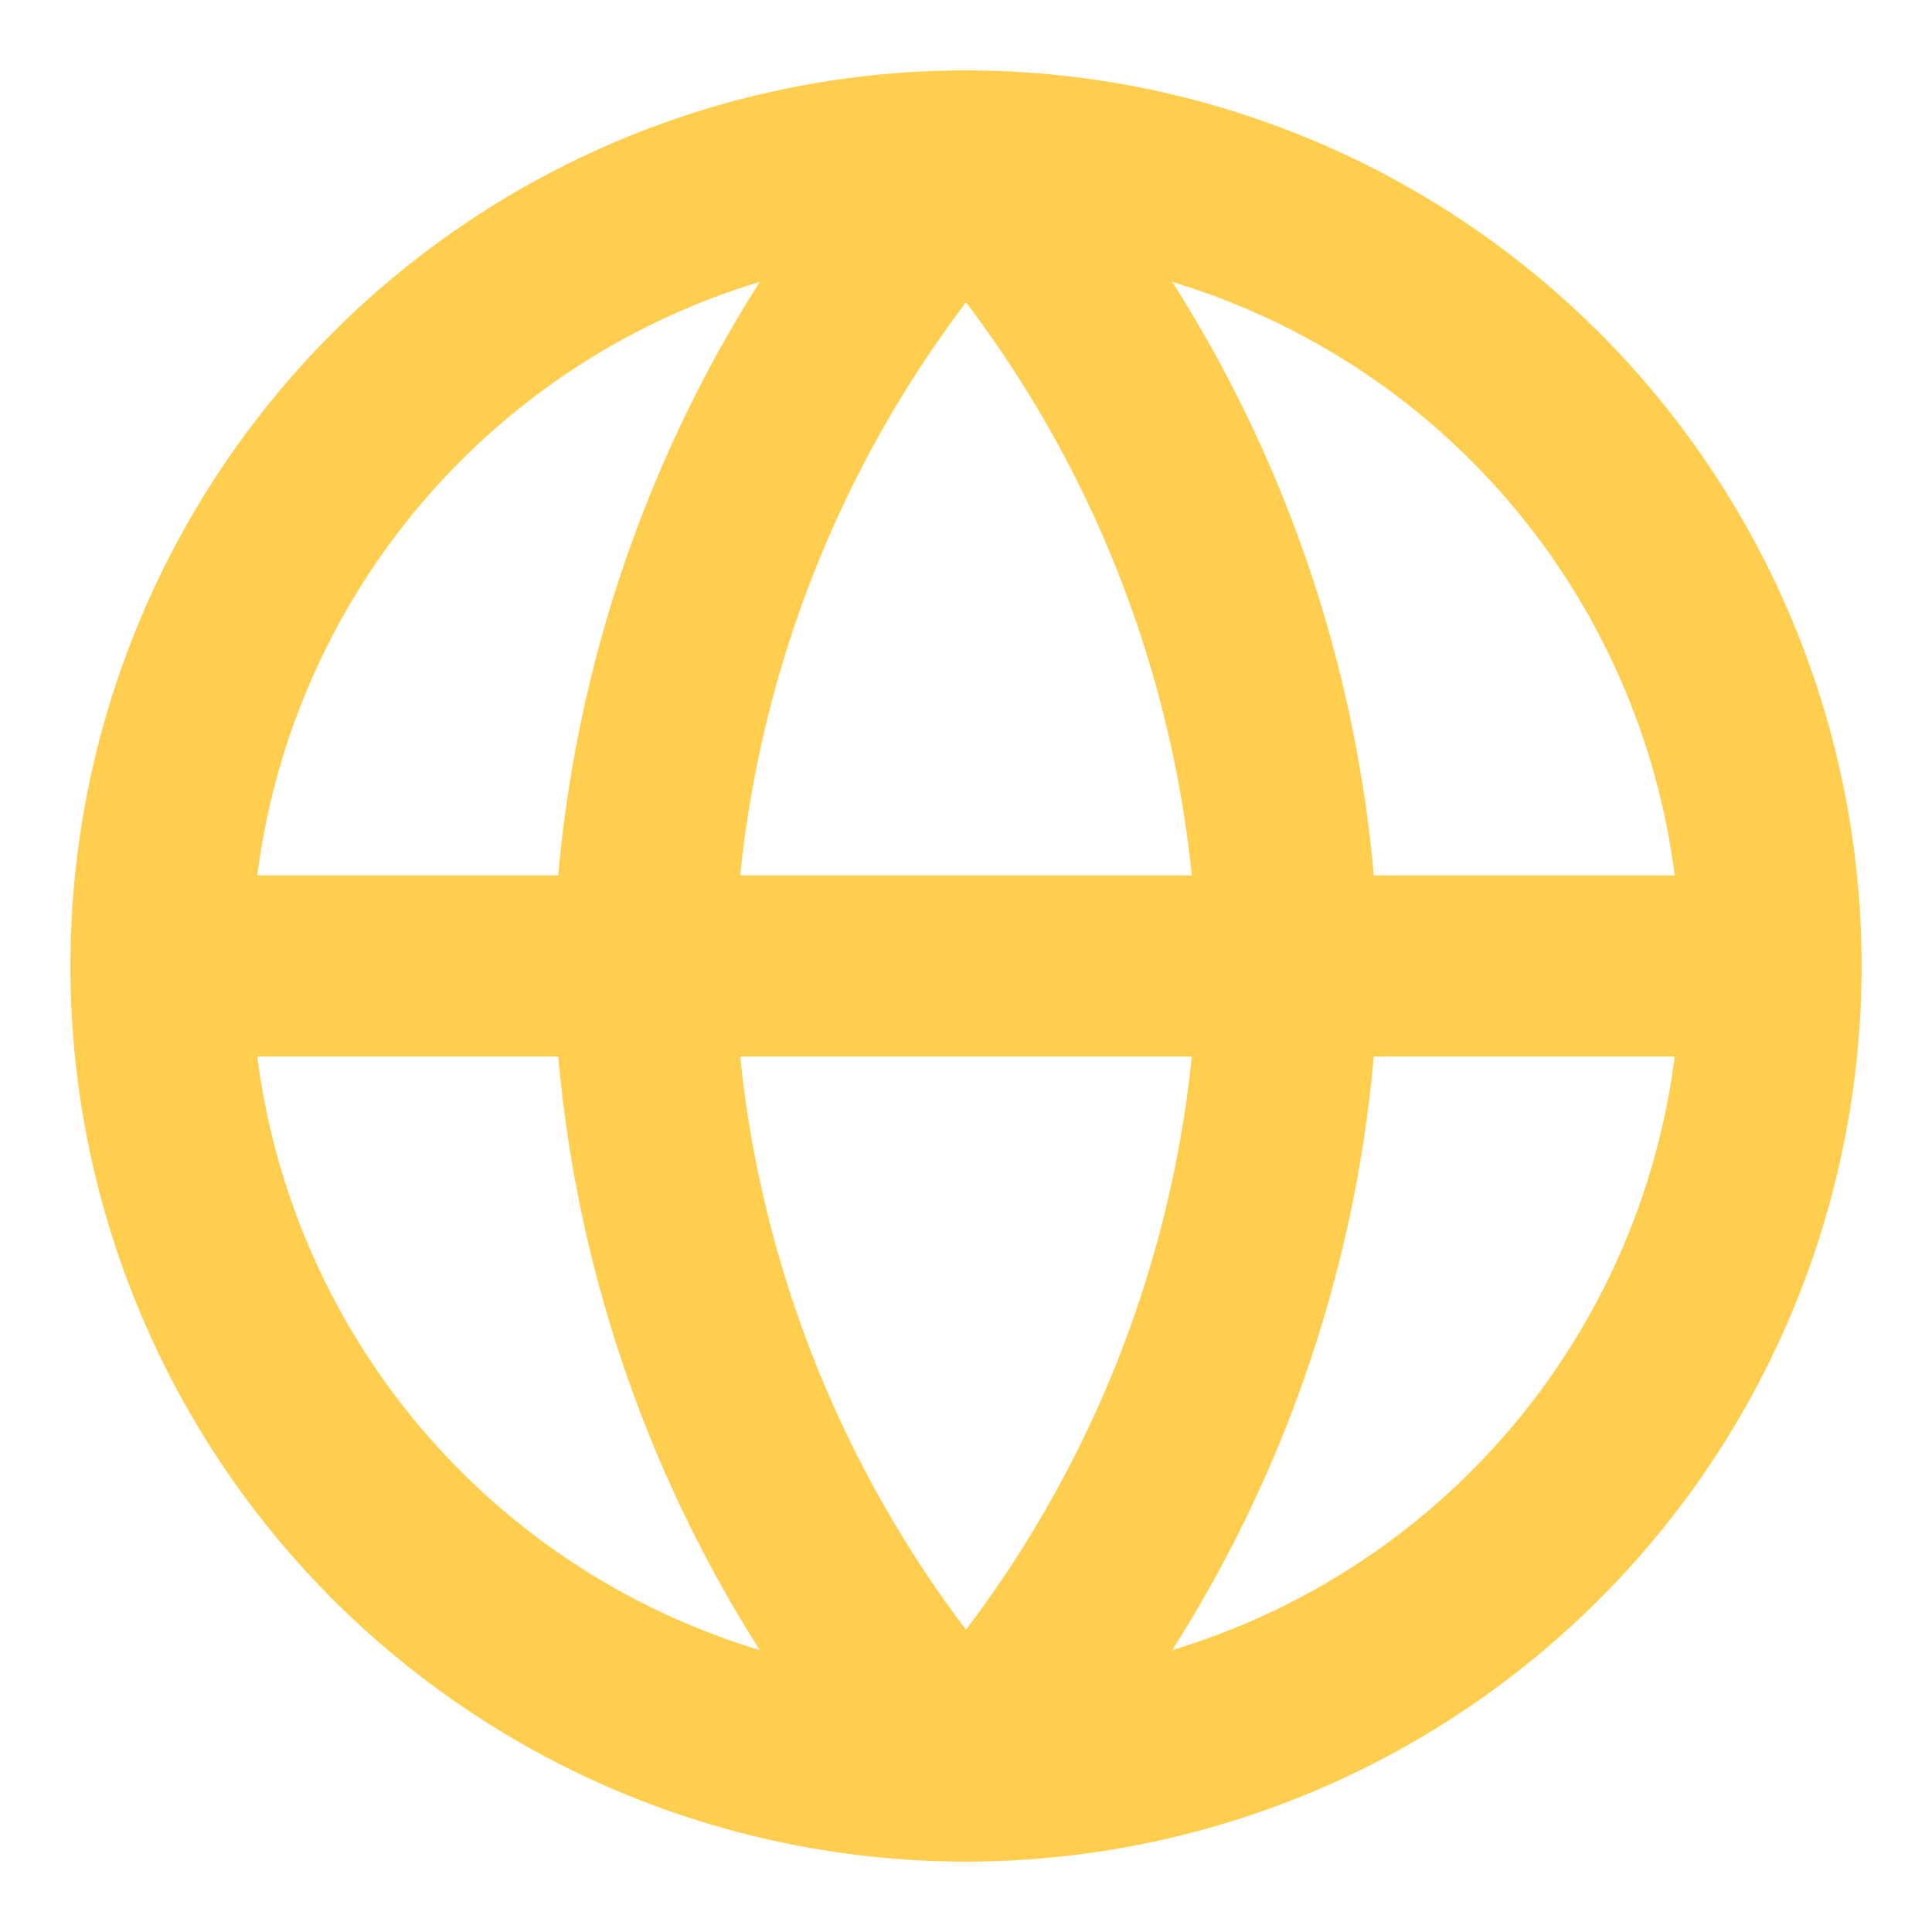 <svg xmlns="http://www.w3.org/2000/svg" fill="none" viewBox="0 0 16 16"><g stroke="#FFCE4F" stroke-linecap="round" stroke-linejoin="round" stroke-width="1.5" clip-path="url(#a)"><path d="M8 14.667A6.667 6.667 0 108 1.333a6.667 6.667 0 000 13.334zM1.333 8h13.334"/><path d="M8 1.333A10.2 10.2 0 0110.667 8 10.2 10.2 0 018 14.667 10.2 10.2 0 015.333 8 10.2 10.2 0 018 1.333v0z"/></g><defs><clipPath id="a"><path fill="#fff" d="M0 0h16v16H0z"/></clipPath></defs></svg>
